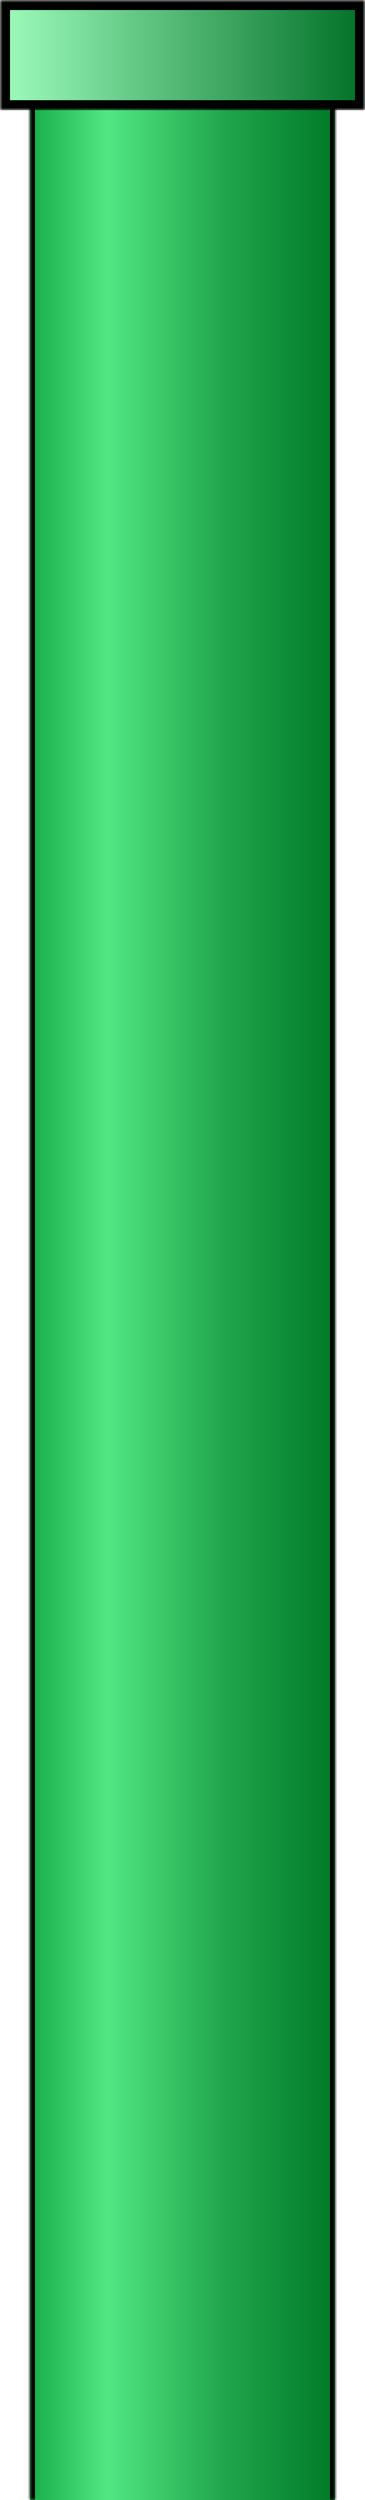 <svg width="73" height="499" viewBox="0 0 73 499" fill="none" xmlns="http://www.w3.org/2000/svg">
<mask id="path-1-inside-1_163_1335" fill="white">
<path d="M6 21H67V499H6V21Z"/>
</mask>
<path d="M6 21H67V499H6V21Z" fill="url(#paint0_linear_163_1335)"/>
<path d="M66 21V499H68V21H66ZM7 499V21H5V499H7Z" fill="black" mask="url(#path-1-inside-1_163_1335)"/>
<mask id="path-3-outside-2_163_1335" maskUnits="userSpaceOnUse" x="0" y="0" width="73" height="22" fill="black">
<rect fill="white" width="73" height="22"/>
<path d="M1 1H72V21H1V1Z"/>
</mask>
<g filter="url(#filter0_ii_163_1335)">
<path d="M1 1H72V21H1V1Z" fill="url(#paint1_linear_163_1335)"/>
</g>
<path d="M1 1V0H0V1H1ZM72 1H73V0H72V1ZM72 21V22H73V21H72ZM1 21H0V22H1V21ZM1 2H72V0H1V2ZM71 1V21H73V1H71ZM72 20H1V22H72V20ZM2 21V1H0V21H2Z" fill="black" mask="url(#path-3-outside-2_163_1335)"/>
<defs>
<filter id="filter0_ii_163_1335" x="0" y="0" width="73" height="22" filterUnits="userSpaceOnUse" color-interpolation-filters="sRGB">
<feFlood flood-opacity="0" result="BackgroundImageFix"/>
<feBlend mode="normal" in="SourceGraphic" in2="BackgroundImageFix" result="shape"/>
<feColorMatrix in="SourceAlpha" type="matrix" values="0 0 0 0 0 0 0 0 0 0 0 0 0 0 0 0 0 0 127 0" result="hardAlpha"/>
<feOffset dy="1"/>
<feComposite in2="hardAlpha" operator="arithmetic" k2="-1" k3="1"/>
<feColorMatrix type="matrix" values="0 0 0 0 1 0 0 0 0 1 0 0 0 0 1 0 0 0 0.46 0"/>
<feBlend mode="normal" in2="shape" result="effect1_innerShadow_163_1335"/>
<feColorMatrix in="SourceAlpha" type="matrix" values="0 0 0 0 0 0 0 0 0 0 0 0 0 0 0 0 0 0 127 0" result="hardAlpha"/>
<feOffset dy="-1"/>
<feComposite in2="hardAlpha" operator="arithmetic" k2="-1" k3="1"/>
<feColorMatrix type="matrix" values="0 0 0 0 0 0 0 0 0 0 0 0 0 0 0 0 0 0 0.46 0"/>
<feBlend mode="normal" in2="effect1_innerShadow_163_1335" result="effect2_innerShadow_163_1335"/>
</filter>
<linearGradient id="paint0_linear_163_1335" x1="6" y1="185.313" x2="67" y2="185.313" gradientUnits="userSpaceOnUse">
<stop offset="0.025" stop-color="#1CB44E"/>
<stop offset="0.255" stop-color="#52E783"/>
<stop offset="0.639" stop-color="#20A54C"/>
<stop offset="1" stop-color="#007A28"/>
</linearGradient>
<linearGradient id="paint1_linear_163_1335" x1="1" y1="7.875" x2="72" y2="7.875" gradientUnits="userSpaceOnUse">
<stop stop-color="#9DFBBC"/>
<stop offset="1" stop-color="#037228"/>
</linearGradient>
</defs>
</svg>
